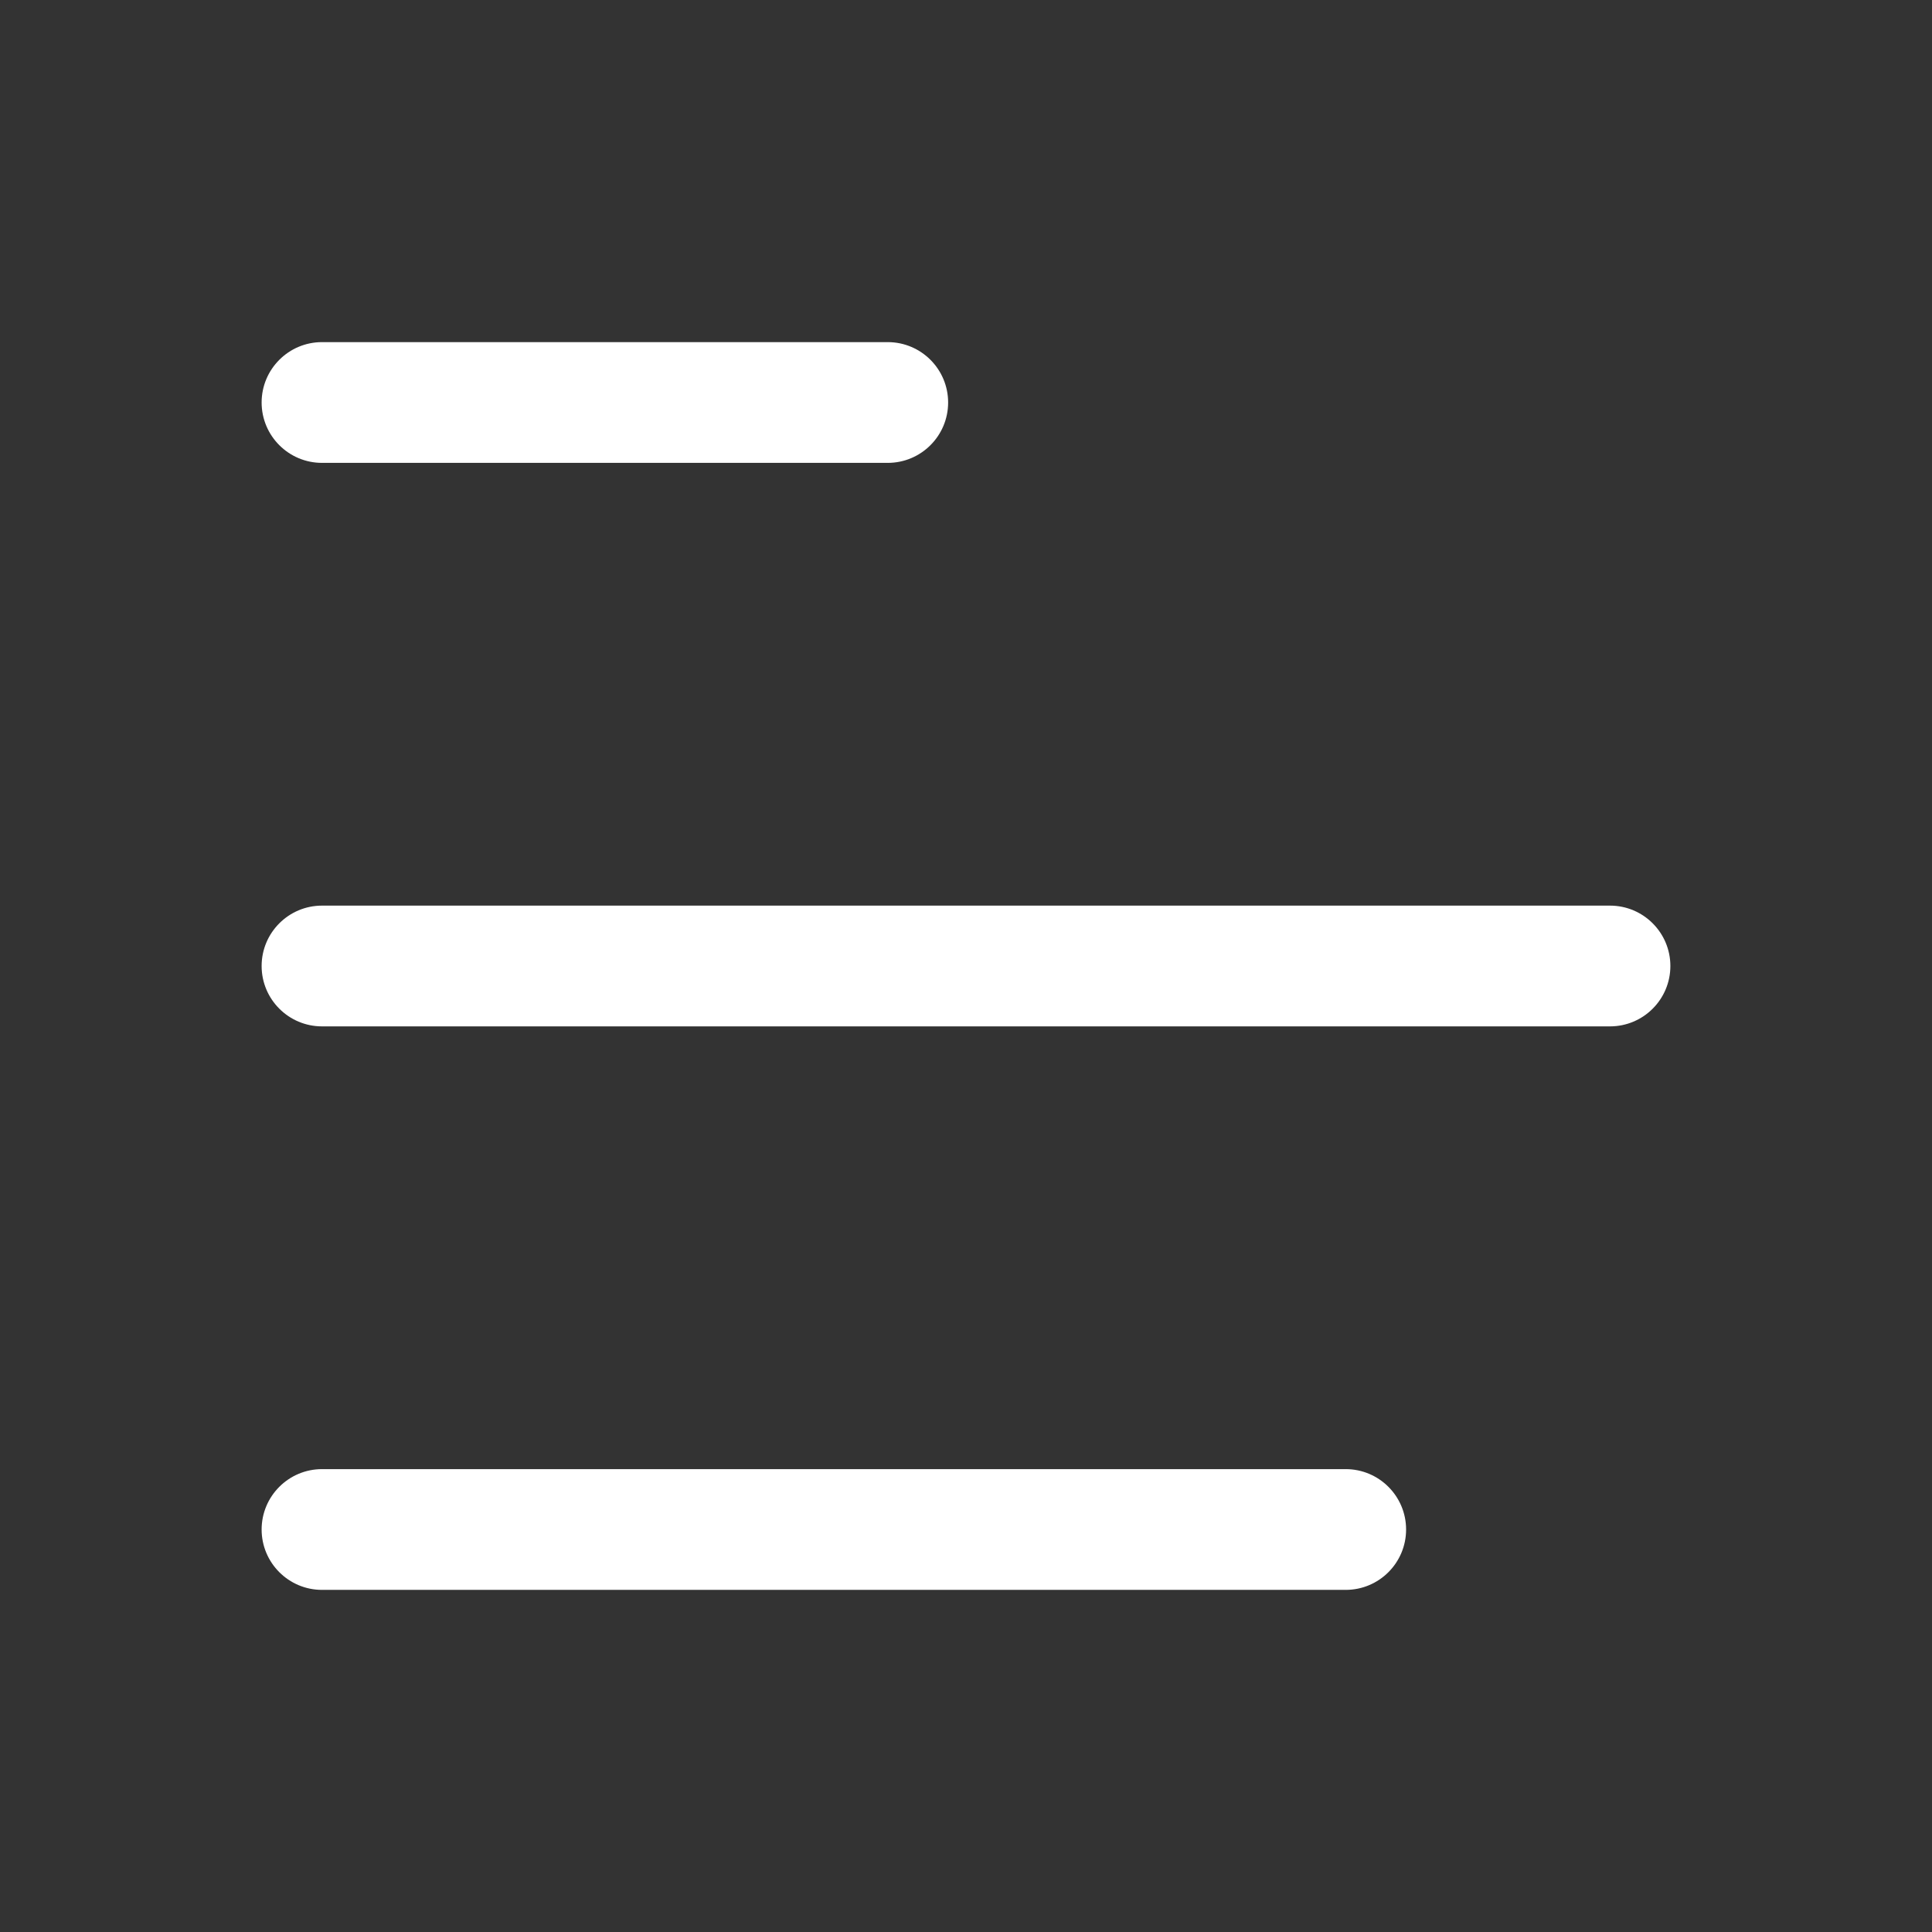 <svg width="24" height="24" viewBox="0 0 24 24" fill="none" xmlns="http://www.w3.org/2000/svg">
<rect x="0" y="0" width="24" height="24" fill="#333333" stroke="none"/>
<path fill-rule="evenodd" clip-rule="evenodd" d="M20.75 12C20.75 11.586 20.414 11.25 20 11.25L4 11.25C3.586 11.25 3.25 11.586 3.25 12C3.25 12.414 3.586 12.75 4 12.75H20C20.414 12.75 20.75 12.414 20.75 12ZM17.467 19C17.467 18.586 17.131 18.25 16.717 18.25L4 18.25C3.586 18.25 3.25 18.586 3.25 19C3.25 19.414 3.586 19.75 4 19.75L16.717 19.75C17.131 19.75 17.467 19.414 17.467 19ZM11.778 5C11.778 4.586 11.442 4.25 11.028 4.25L4 4.25C3.586 4.25 3.25 4.586 3.25 5C3.25 5.414 3.586 5.75 4 5.75L11.028 5.75C11.442 5.75 11.778 5.414 11.778 5Z" fill="white"/>
</svg>
